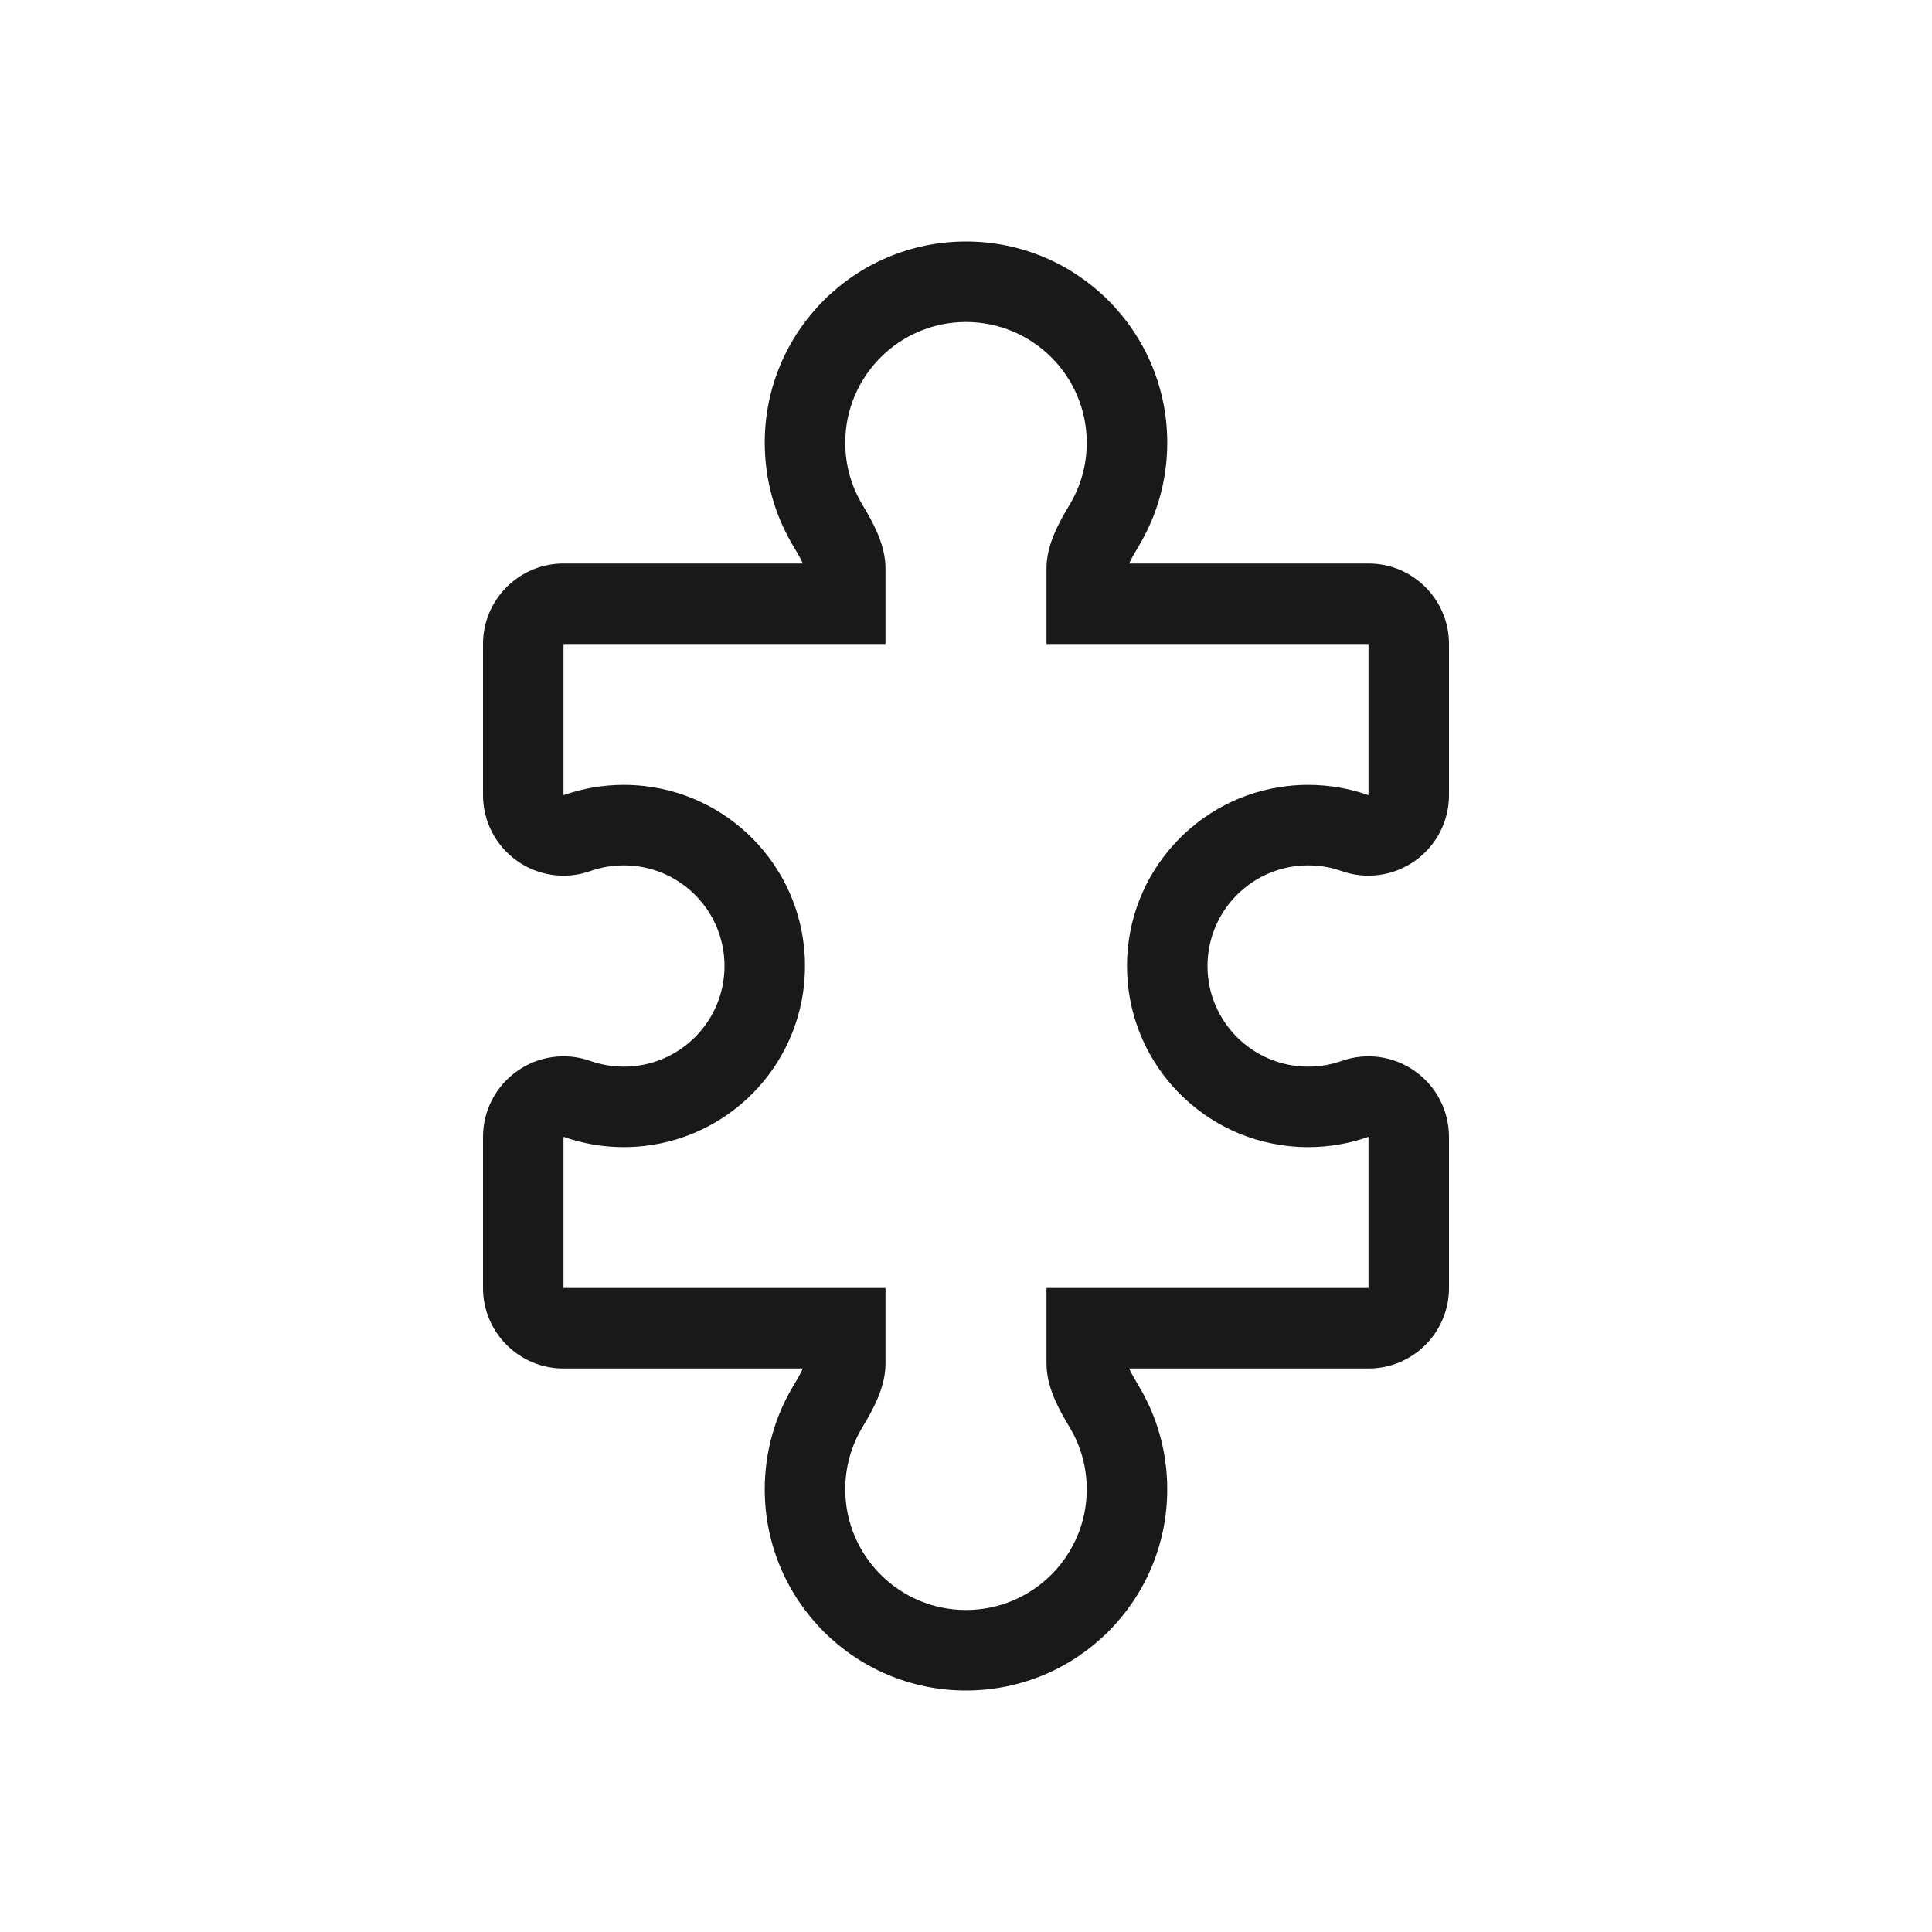 <svg width="24" height="24" viewBox="0 0 24 24" fill="none" xmlns="http://www.w3.org/2000/svg">
<path fill-rule="evenodd" clip-rule="evenodd" d="M8 9.764C7.918 9.755 7.834 9.75 7.75 9.75C7.487 9.75 7.235 9.795 7 9.878V9V8.837V8H8H10H11V7.065C11 7.043 10.999 7.022 10.998 7C10.979 6.741 10.852 6.5 10.716 6.275C10.579 6.049 10.5 5.784 10.5 5.5C10.5 4.672 11.172 4 12 4C12.828 4 13.5 4.672 13.5 5.5C13.5 5.784 13.421 6.049 13.284 6.275C13.148 6.5 13.021 6.741 13.002 7C13.001 7.022 13 7.043 13 7.065V8H14H16H17V8.837V9V9.878C16.765 9.795 16.513 9.75 16.25 9.75C16.166 9.75 16.082 9.755 16 9.764C14.875 9.888 14 10.842 14 12C14 13.158 14.875 14.112 16 14.236C16.082 14.245 16.166 14.25 16.25 14.25C16.513 14.25 16.765 14.205 17 14.122V15V15.163V16H16H14H13V16.935C13 16.957 13.001 16.978 13.002 17C13.021 17.259 13.148 17.5 13.284 17.725C13.421 17.951 13.5 18.216 13.5 18.5C13.5 19.328 12.828 20 12 20C11.172 20 10.5 19.328 10.5 18.5C10.5 18.216 10.579 17.951 10.716 17.725C10.852 17.5 10.979 17.259 10.998 17C10.999 16.978 11 16.957 11 16.935V16H10H8H7V15.163V15V14.122C7.235 14.205 7.487 14.25 7.75 14.25C7.834 14.25 7.918 14.245 8 14.236C9.125 14.112 10 13.158 10 12C10 10.842 9.125 9.888 8 9.764ZM9.973 17H7C6.448 17 6 16.552 6 16V14.122C6 13.797 6.158 13.493 6.423 13.306C6.688 13.118 7.027 13.071 7.333 13.179C7.462 13.225 7.602 13.25 7.75 13.25C8.44 13.25 9 12.69 9 12C9 11.31 8.44 10.75 7.75 10.75C7.602 10.75 7.462 10.775 7.333 10.821C7.027 10.929 6.688 10.882 6.423 10.694C6.158 10.507 6 10.203 6 9.878V8C6 7.448 6.448 7 7 7H9.973C9.951 6.949 9.916 6.885 9.86 6.793C9.631 6.415 9.5 5.971 9.5 5.5C9.5 4.119 10.619 3 12 3C13.381 3 14.5 4.119 14.5 5.5C14.5 5.971 14.369 6.415 14.14 6.793L13.346 6.313L14.14 6.793C14.085 6.885 14.049 6.949 14.027 7H17C17.552 7 18 7.448 18 8V9.878C18 10.203 17.842 10.507 17.577 10.694C17.312 10.882 16.973 10.929 16.667 10.821C16.538 10.775 16.398 10.75 16.25 10.75C15.56 10.75 15 11.31 15 12C15 12.69 15.56 13.25 16.25 13.25C16.398 13.25 16.538 13.225 16.667 13.179C16.973 13.071 17.312 13.118 17.577 13.306C17.842 13.493 18 13.797 18 14.122V16C18 16.552 17.552 17 17 17H14.027C14.049 17.051 14.085 17.115 14.14 17.207C14.369 17.585 14.5 18.029 14.5 18.5C14.5 19.881 13.381 21 12 21C10.619 21 9.5 19.881 9.5 18.5C9.5 18.029 9.631 17.585 9.86 17.207C9.916 17.115 9.951 17.051 9.973 17Z" fill="black" fill-opacity="0.9"/>
</svg>
